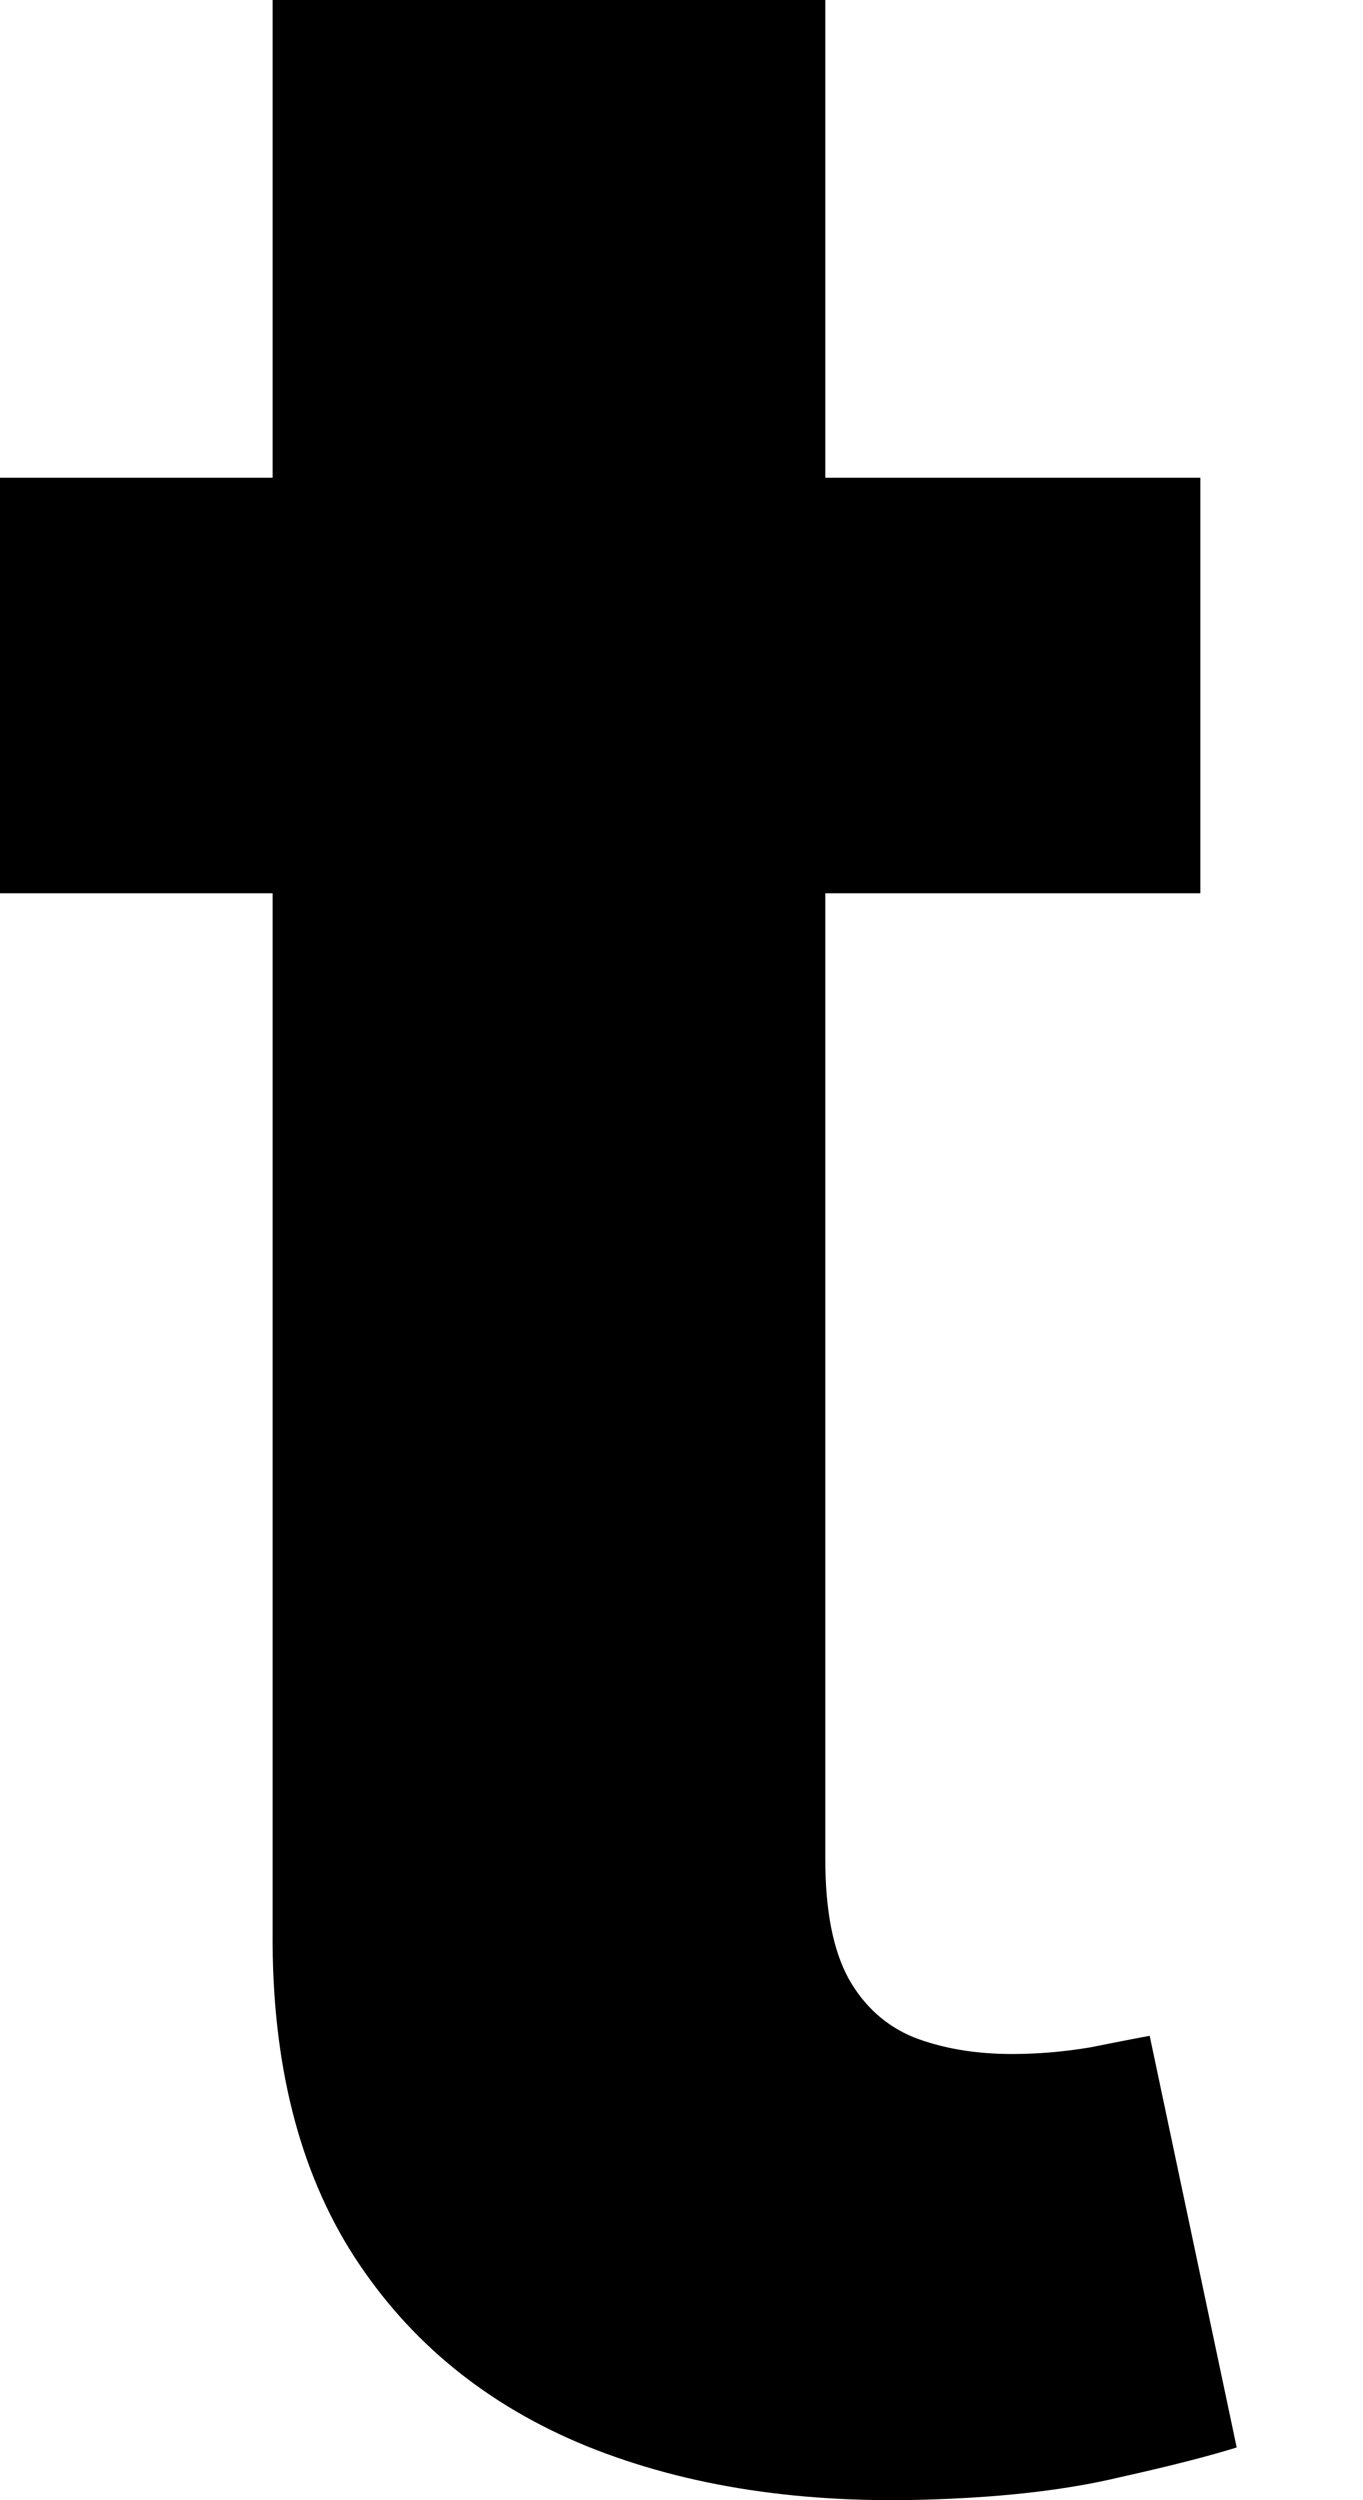 <svg width="6" height="11" viewBox="0 0 6 11" fill="none" xmlns="http://www.w3.org/2000/svg">
<path d="M5.284 2.102V3.93H0V2.102H5.284ZM1.2 0H3.633V8.18C3.633 8.405 3.667 8.58 3.736 8.706C3.804 8.827 3.9 8.913 4.021 8.963C4.147 9.012 4.292 9.037 4.456 9.037C4.57 9.037 4.684 9.027 4.798 9.008C4.913 8.985 5 8.968 5.061 8.957L5.444 10.768C5.322 10.806 5.151 10.85 4.93 10.899C4.709 10.952 4.44 10.985 4.124 10.996C3.538 11.019 3.024 10.941 2.582 10.762C2.144 10.583 1.803 10.305 1.559 9.928C1.316 9.551 1.196 9.075 1.2 8.5V0Z" fill="black"/>
</svg>
